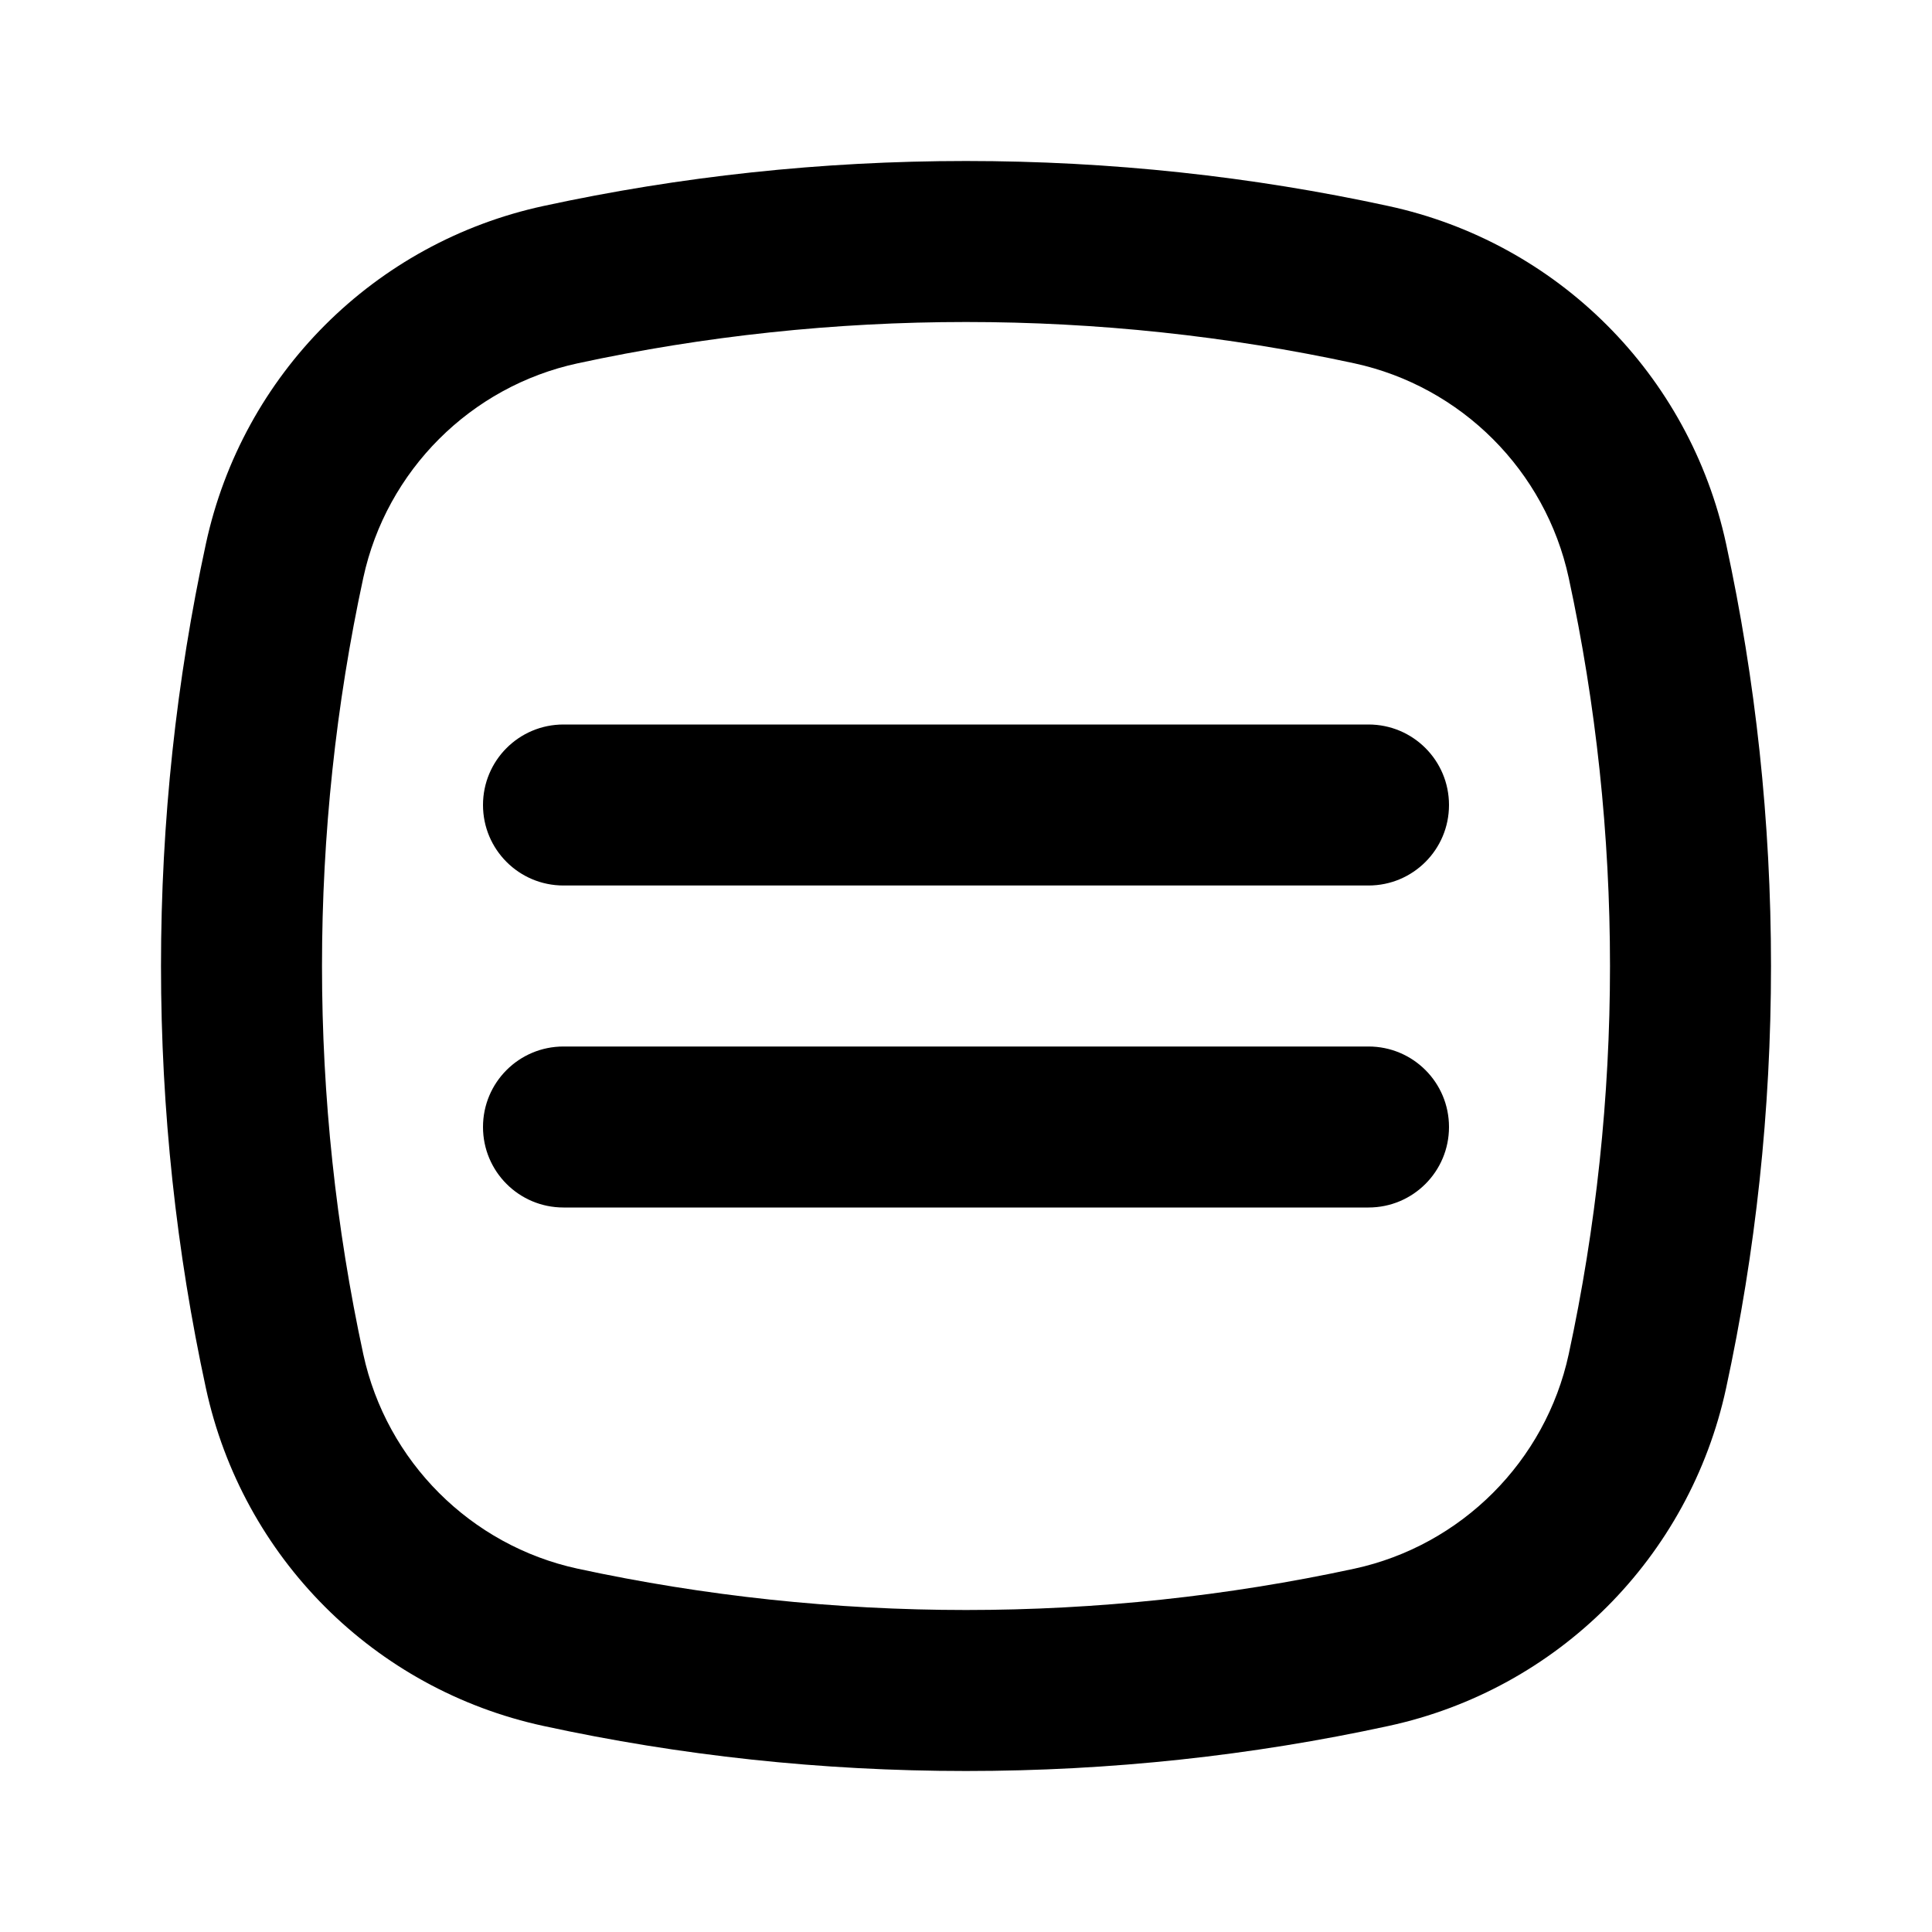 <svg xmlns="http://www.w3.org/2000/svg" width="24" height="24" viewBox="0 0 24 24">
  <path fill-rule="evenodd" d="M17,15 L7,15 C6.447,15 6,14.553 6,14 C6,13.447 6.447,13 7,13 L17,13 C17.553,13 18,13.447 18,14 C18,14.553 17.553,15 17,15 M17,11 L7,11 C6.447,11 6,10.553 6,10 C6,9.447 6.447,9 7,9 L17,9 C17.553,9 18,9.447 18,10 C18,10.553 17.553,11 17,11 M12,2 C10.2,2 8.445,2.192 6.755,2.558 C4.651,3.012 3.013,4.651 2.558,6.754 C2.192,8.444 2,10.199 2,12 C2,13.8 2.192,15.555 2.558,17.245 C3.013,19.348 4.651,20.987 6.754,21.441 C8.445,21.808 10.2,22 12,22 C13.8,22 15.555,21.808 17.246,21.441 C19.348,20.987 20.987,19.348 21.442,17.245 C21.808,15.555 22,13.8 22,12 C22,10.2 21.808,8.445 21.442,6.755 C20.987,4.652 19.348,3.013 17.246,2.559 C15.555,2.192 13.8,2 12,2 M12,4 C13.627,4 15.249,4.173 16.823,4.513 C18.153,4.801 19.199,5.847 19.487,7.177 C19.827,8.751 20,10.374 20,12 C20,13.626 19.827,15.249 19.487,16.823 C19.199,18.153 18.153,19.199 16.823,19.487 C15.249,19.827 13.626,20 12,20 C10.374,20 8.751,19.827 7.177,19.487 C5.846,19.199 4.801,18.153 4.513,16.823 C4.173,15.249 4,13.626 4,12 C4,10.373 4.173,8.75 4.513,7.177 C4.801,5.846 5.847,4.8 7.177,4.513 C8.751,4.173 10.374,4 12,4"/>
</svg>
